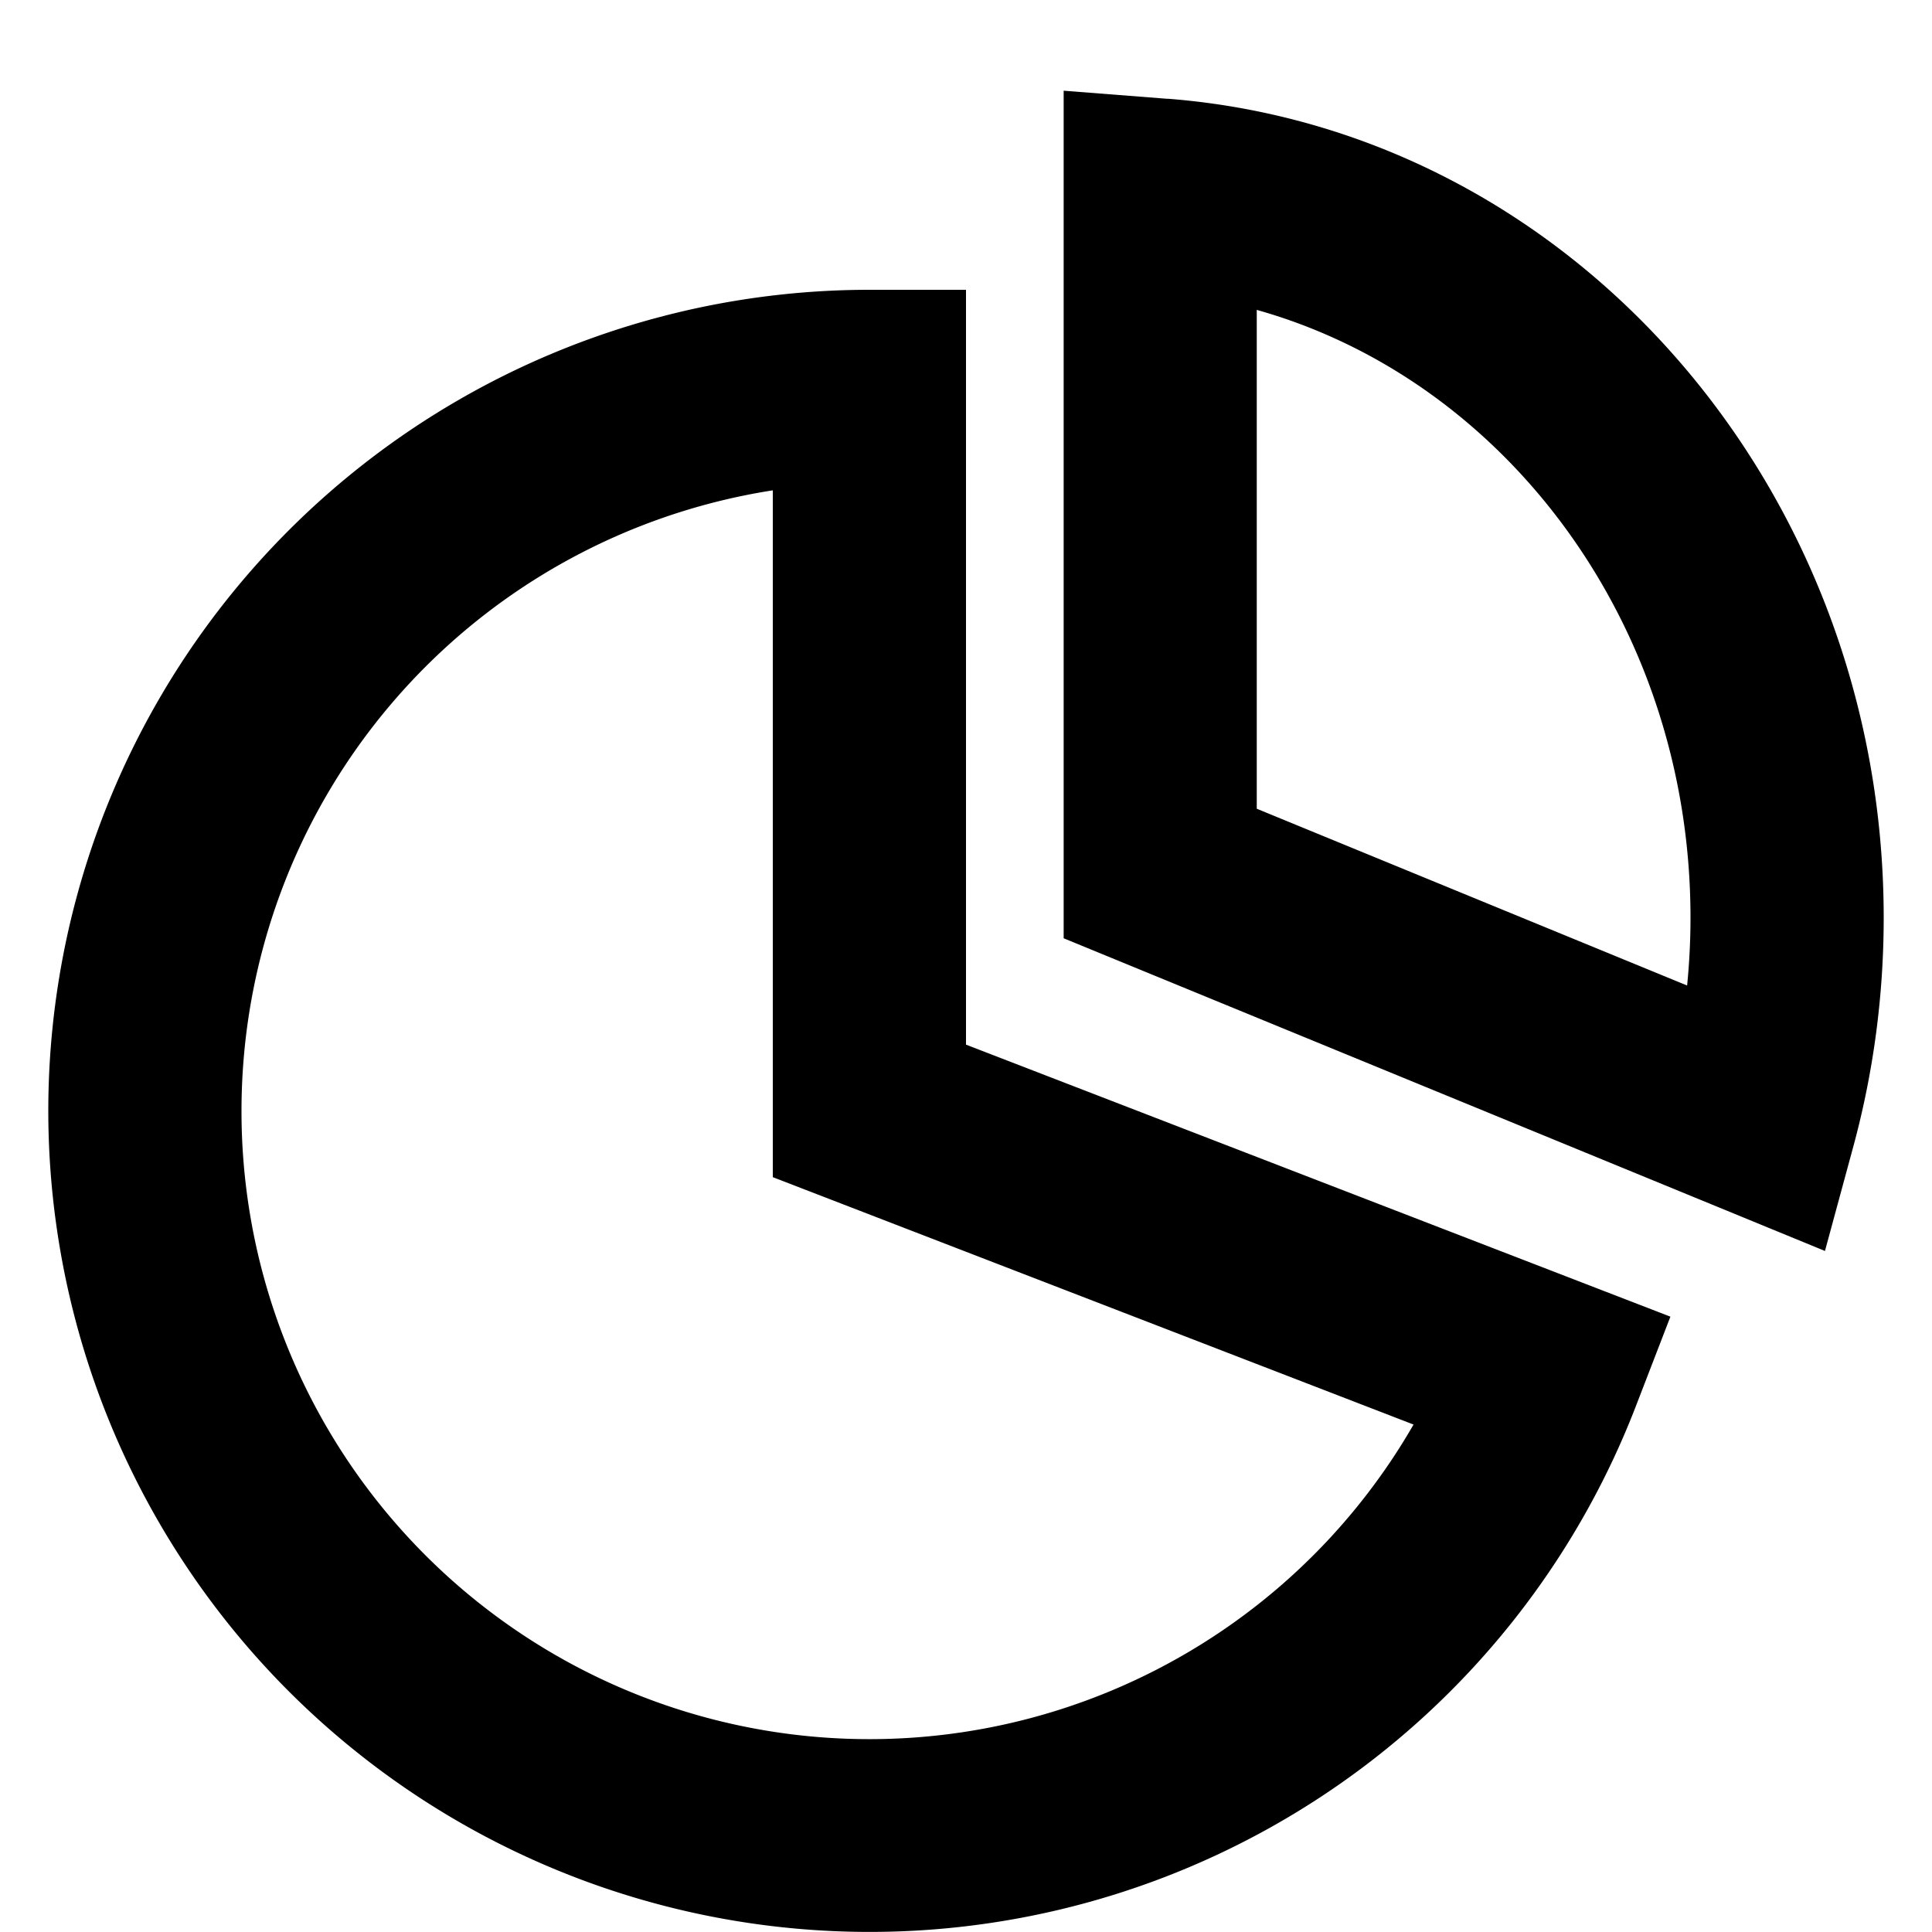<?xml version="1.0" standalone="no"?><!DOCTYPE svg PUBLIC "-//W3C//DTD SVG 1.1//EN" "http://www.w3.org/Graphics/SVG/1.1/DTD/svg11.dtd"><svg class="icon" width="48px" height="48.00px" viewBox="0 0 1024 1024" version="1.1" xmlns="http://www.w3.org/2000/svg"><path  d="M128 588.799a332.8 332.8 0 0 0 621.209 166.246L409.599 623.922v-364.031A332.902 332.902 0 0 0 128 588.799z m757.349 109.056l-18.432 47.77A435.302 435.302 0 0 1 25.6 588.799 435.199 435.199 0 0 1 460.799 153.6h51.2v400.076l373.35 144.179zM666.111 428.646l228.096 93.696c1.178-11.878 1.792-23.859 1.792-35.942 0-154.726-97.638-284.979-229.888-322.15v264.396z m-47.206-376.319C832.92 68.966 998.399 258.713 998.399 486.399c0 41.216-5.427 81.715-15.923 120.627l-15.206 56.013-403.507-165.734V48.077l55.142 4.301z" /></svg>